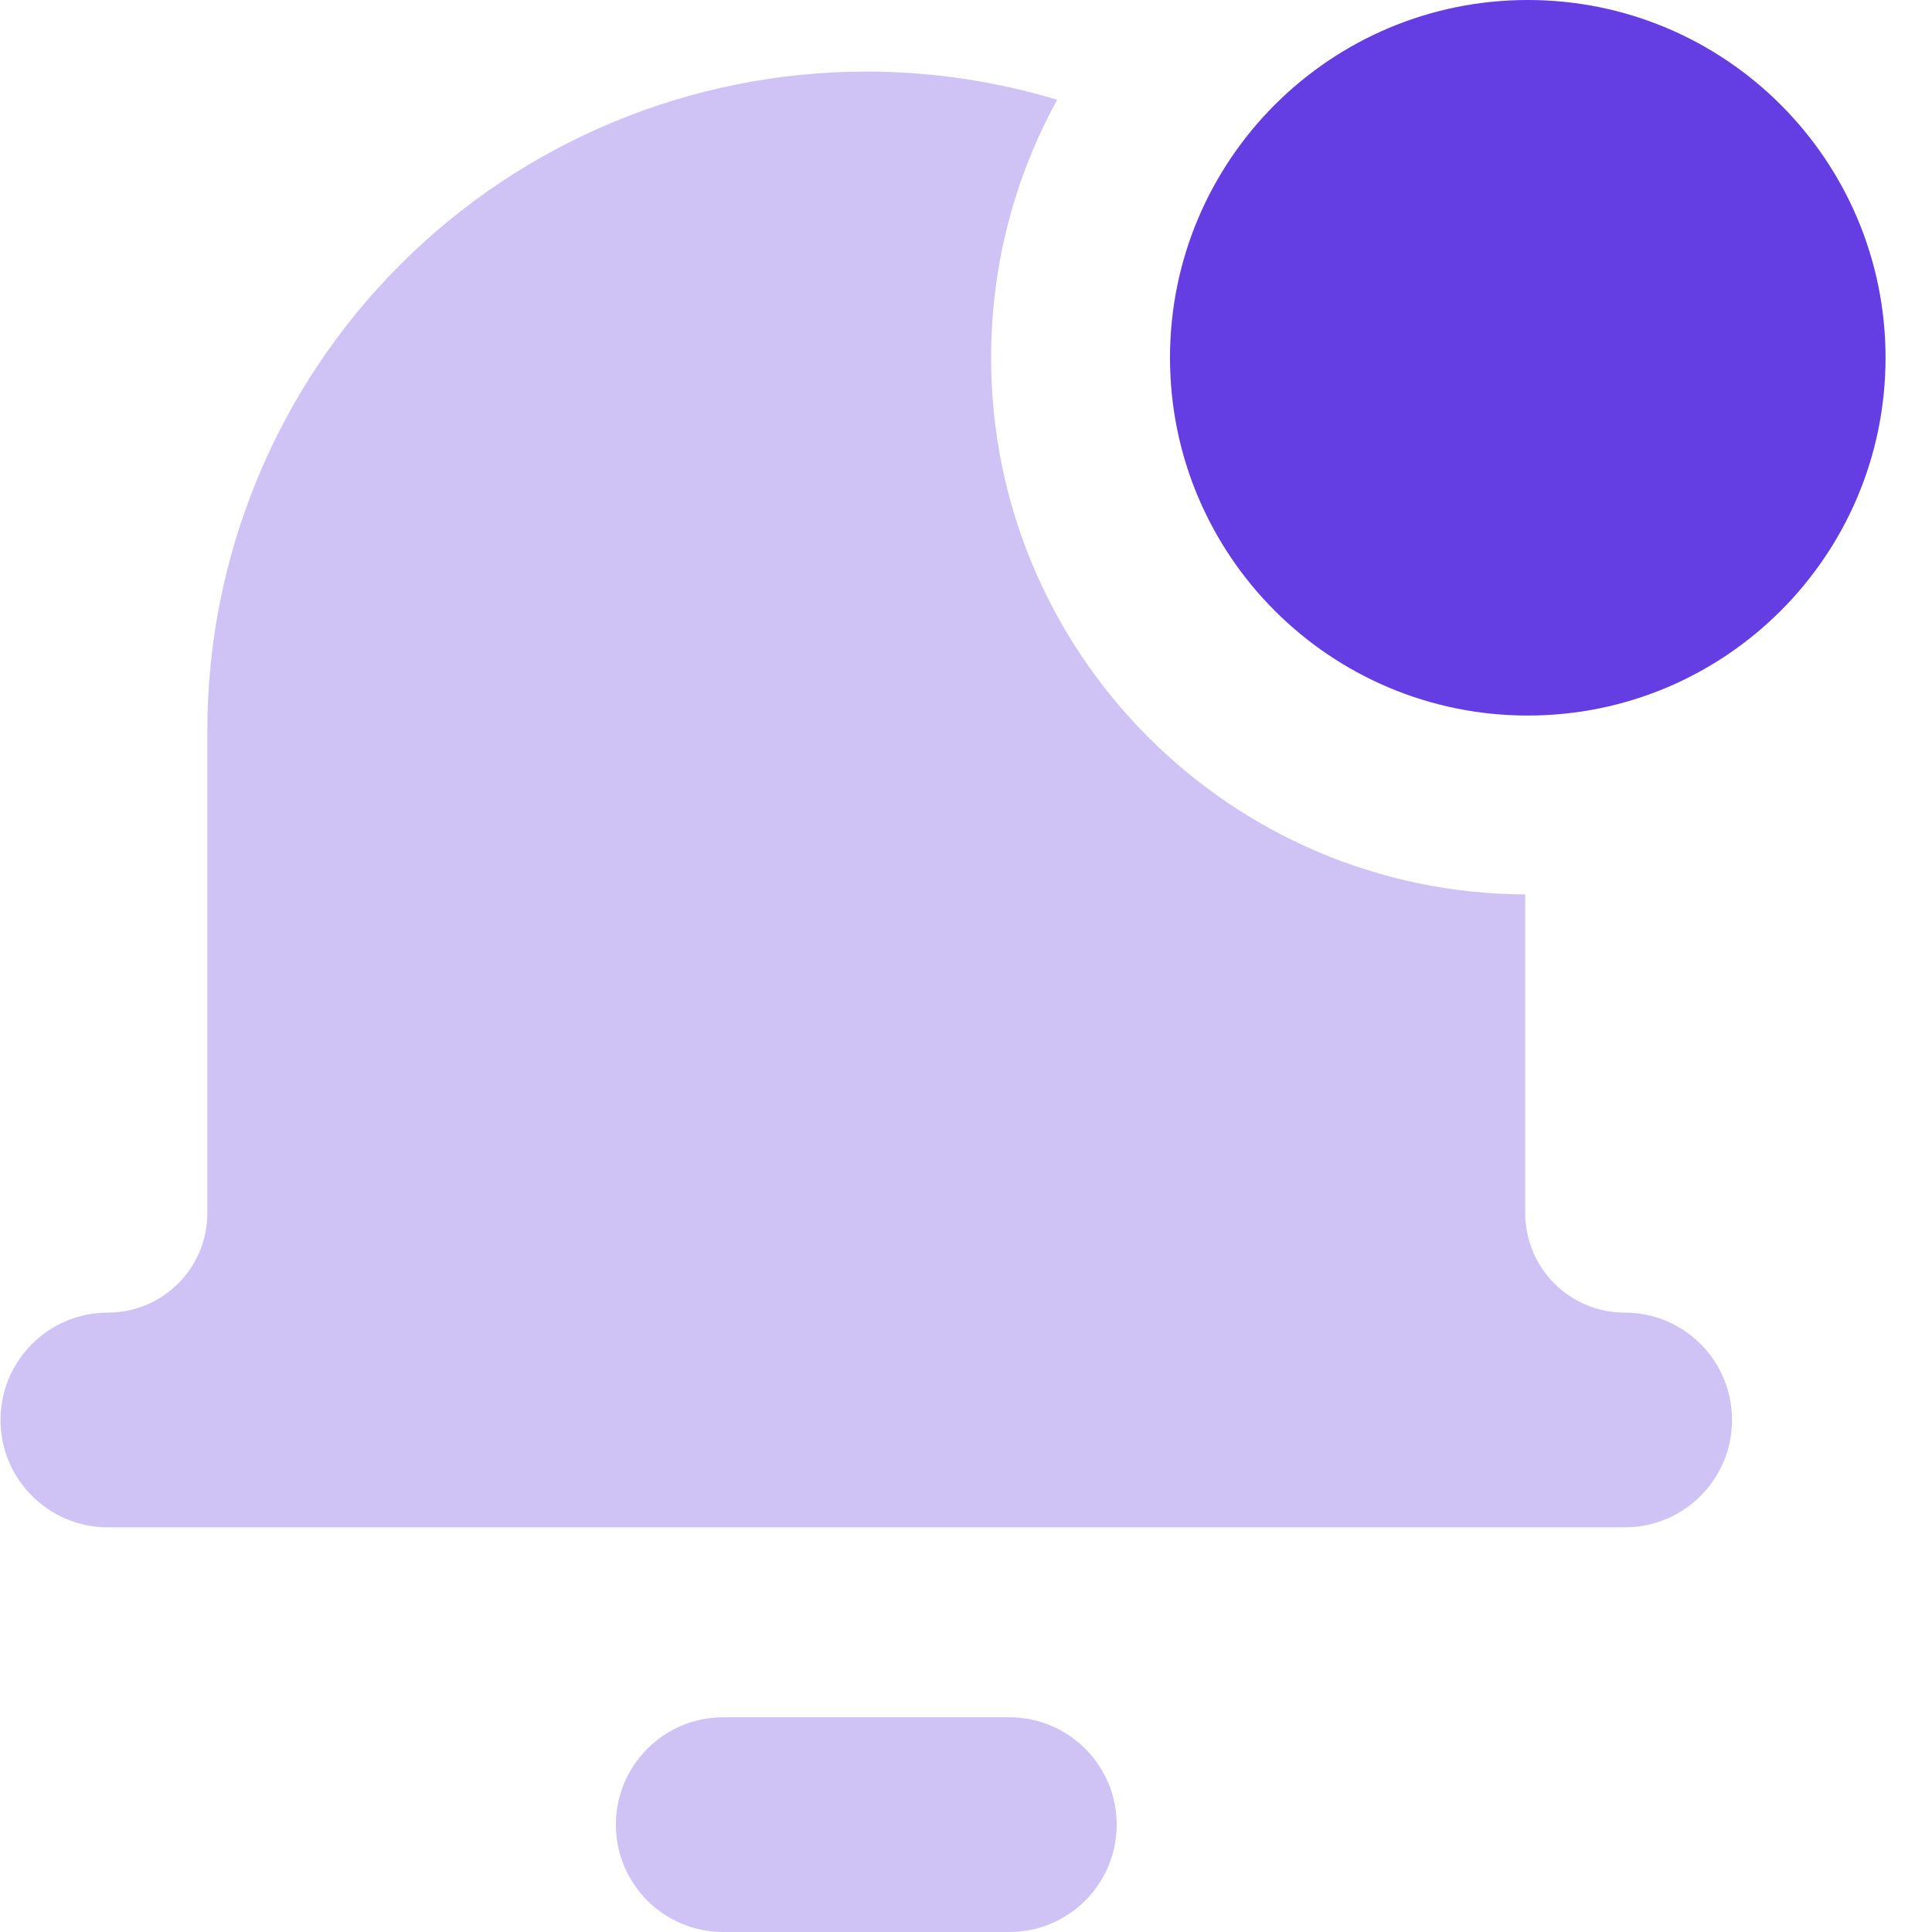 <svg width="22" height="22" viewBox="0 0 22 22" fill="none" xmlns="http://www.w3.org/2000/svg">
<path fill-rule="evenodd" clip-rule="evenodd" d="M9.864 0.815C10.607 0.815 11.339 0.925 12.038 1.136C11.559 2.008 11.286 3.009 11.286 4.074C11.286 7.439 14.006 10.169 17.368 10.185V13.814C17.368 14.114 17.487 14.403 17.7 14.615C17.912 14.828 18.2 14.947 18.501 14.947C19.176 14.947 19.723 15.494 19.723 16.169C19.723 16.844 19.176 17.392 18.501 17.392H1.228C0.553 17.392 0.006 16.844 0.006 16.169C0.006 15.494 0.553 14.947 1.228 14.947C1.529 14.947 1.817 14.828 2.029 14.615C2.242 14.403 2.361 14.114 2.361 13.814V8.318C2.361 6.328 3.152 4.419 4.559 3.012C5.966 1.605 7.875 0.815 9.864 0.815ZM8.235 19.555C7.56 19.555 7.013 20.103 7.013 20.778C7.013 21.453 7.56 22 8.235 22H11.494C12.169 22 12.716 21.453 12.716 20.778C12.716 20.103 12.169 19.555 11.494 19.555H8.235Z" fill="#CFC3F6"/>
<path d="M17.397 8.148C19.647 8.148 21.471 6.324 21.471 4.074C21.471 1.824 19.647 0 17.397 0C15.147 0 13.323 1.824 13.323 4.074C13.323 6.324 15.147 8.148 17.397 8.148Z" fill="#643DE3"/>
</svg>

